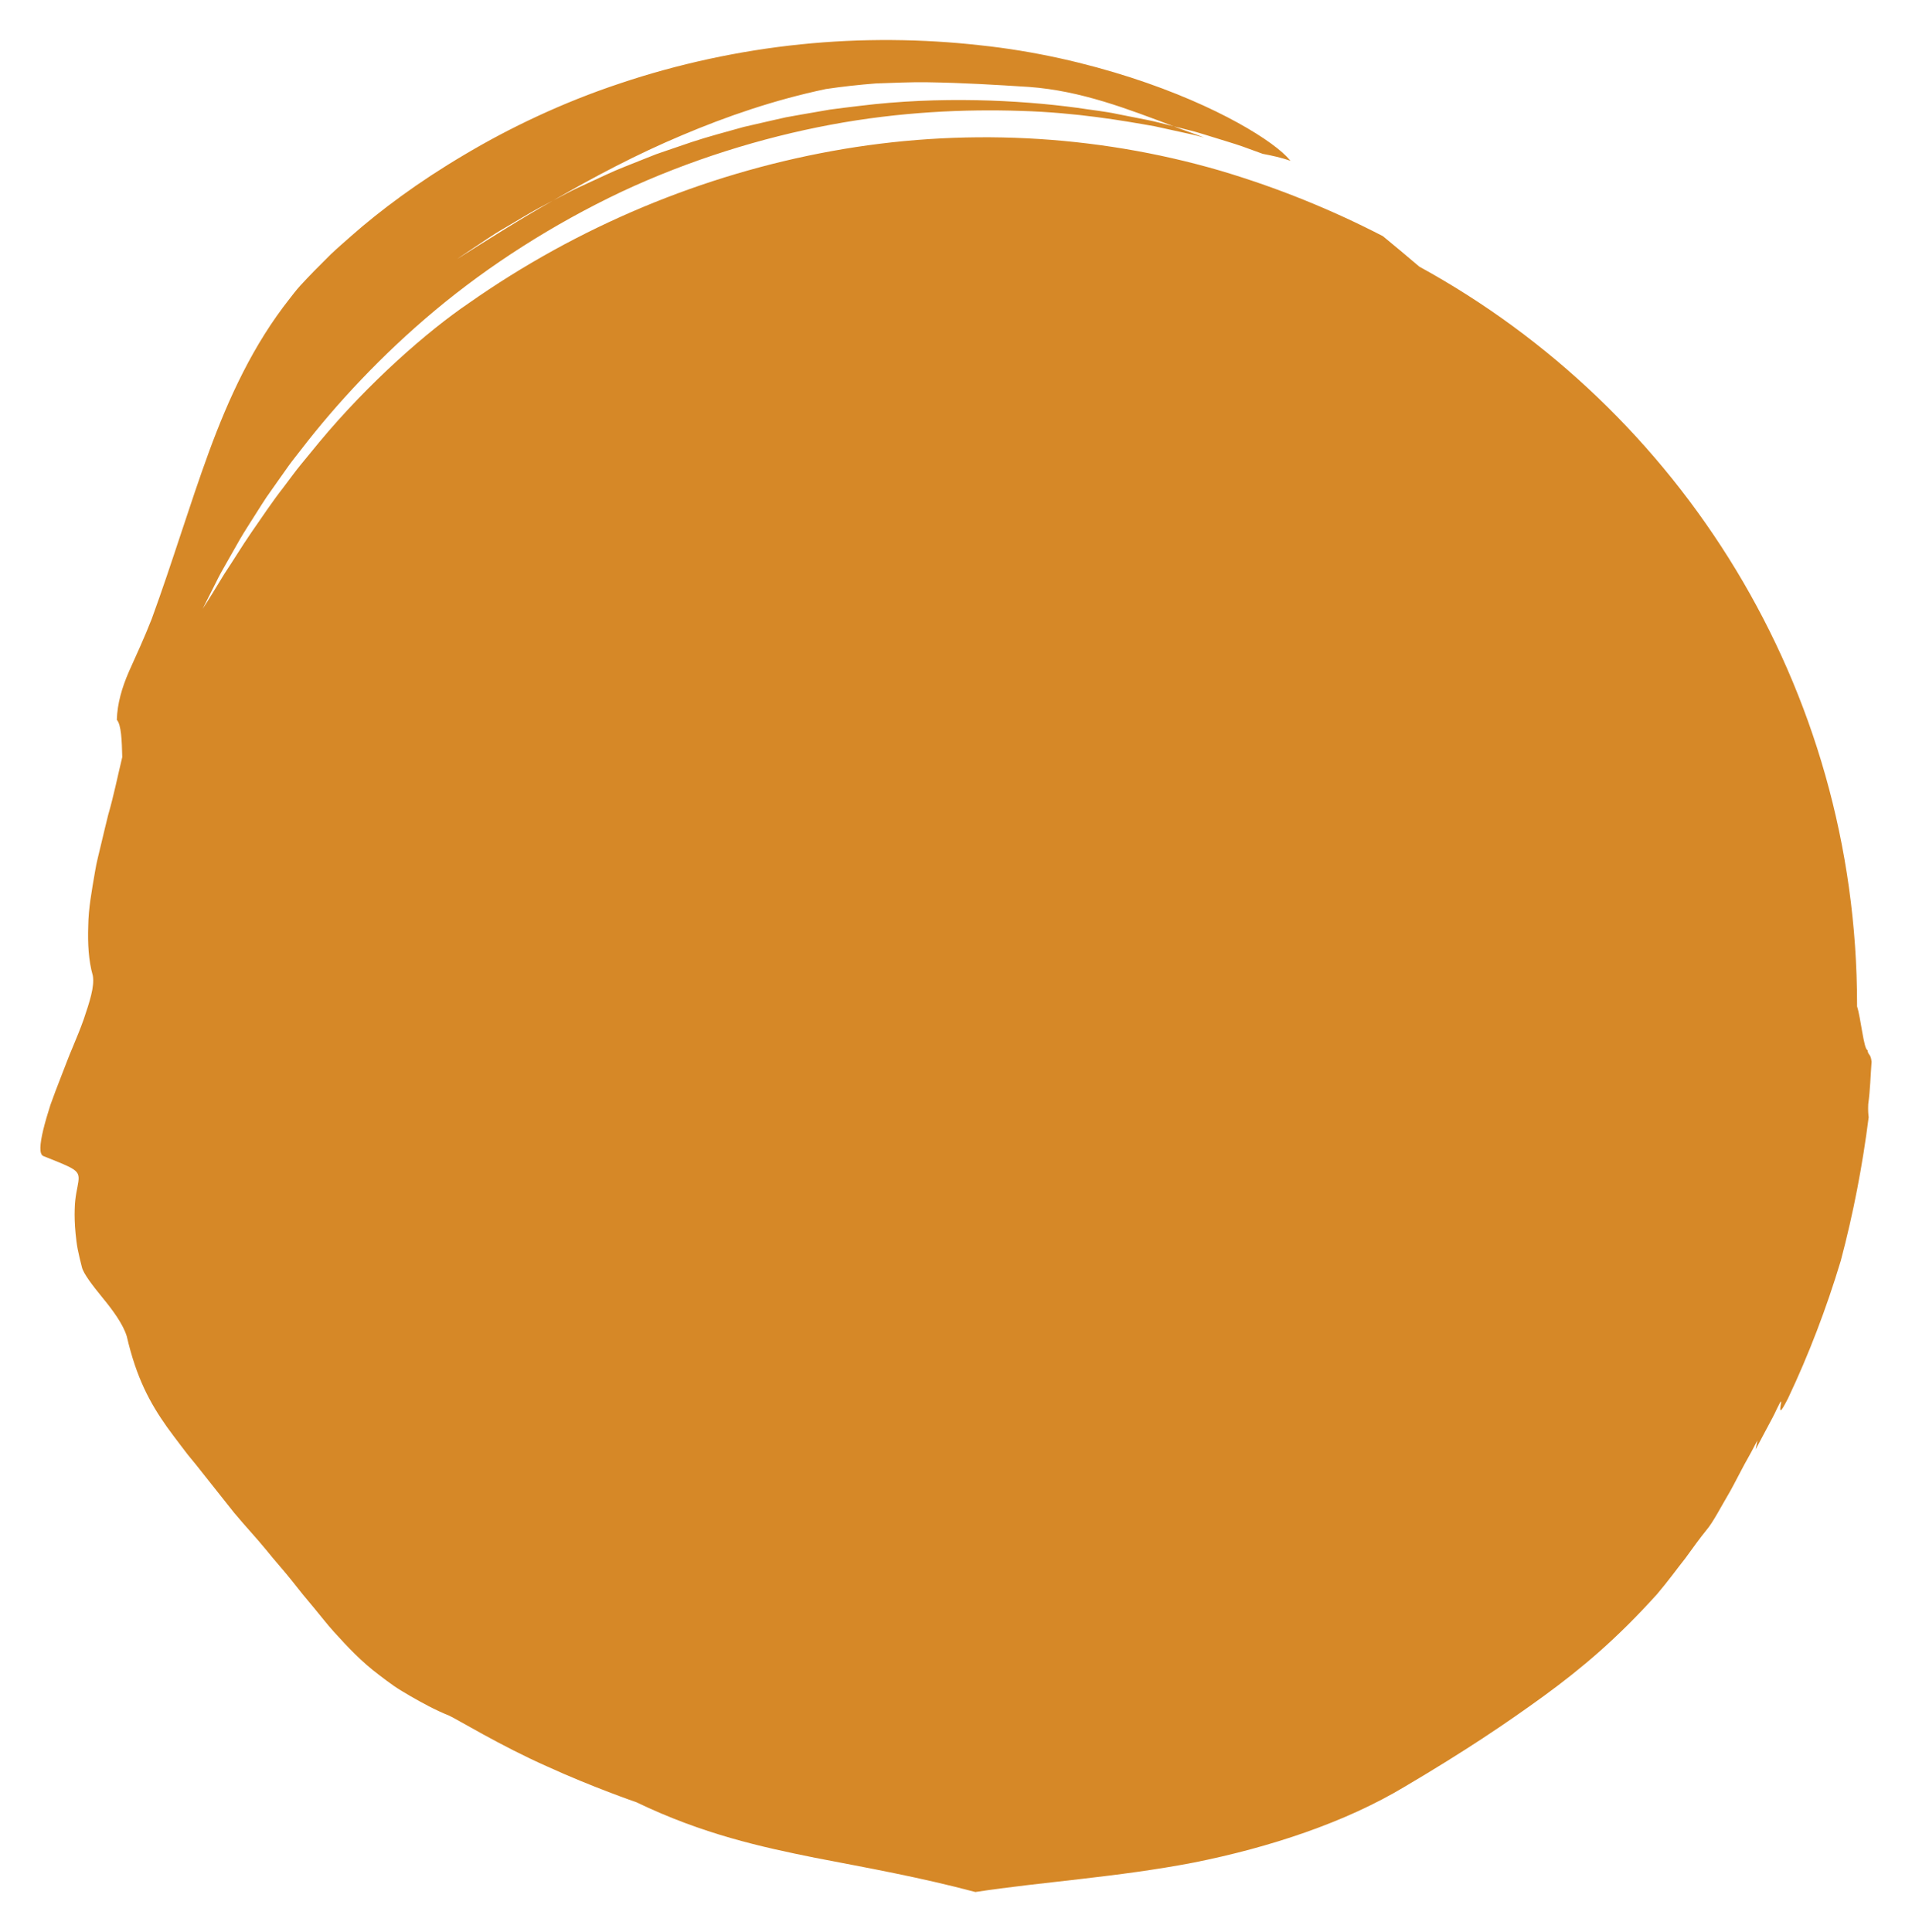 <?xml version="1.0" encoding="utf-8"?>
<!-- Generator: Adobe Illustrator 16.0.0, SVG Export Plug-In . SVG Version: 6.00 Build 0)  -->
<!DOCTYPE svg PUBLIC "-//W3C//DTD SVG 1.1 Tiny//EN" "http://www.w3.org/Graphics/SVG/1.1/DTD/svg11-tiny.dtd">
<svg version="1.1" baseProfile="tiny" id="Layer_1" xmlns="http://www.w3.org/2000/svg" xmlns:xlink="http://www.w3.org/1999/xlink"
	 x="0px" y="0px" width="233.131px" height="235.557px" viewBox="0 0 233.131 235.557" xml:space="preserve">
<path fill="#D68827" d="M227.794,134.629c0.243-1.725,0.277-3.464,0.41-5.189c-0.128-1.051-0.412-0.715-0.499-1.416
	c-0.449-0.034-0.823-3.976-1.273-5.319c0-0.059,0.002-0.118,0.002-0.177c0-38.823-21.572-72.604-53.38-90.021
	c-1.542-1.318-3.031-2.559-4.44-3.716c-6.234-3.224-12.857-5.914-19.837-7.985c-15.377-4.475-31.668-5.244-47.37-2.383
	C85.701,21.28,70.537,27.567,57.105,37c-4.922,3.34-12.132,9.624-18.186,16.921c-0.751,0.915-1.503,1.83-2.25,2.739
	c-0.749,0.908-1.418,1.867-2.123,2.783c-1.425,1.822-2.657,3.708-3.888,5.462c-1.213,1.766-2.255,3.506-3.295,5.055
	C26.396,71.549,25.52,73,24.71,74.233c0,0,0.258-0.512,0.742-1.473c0.243-0.481,0.542-1.073,0.893-1.769
	c0.34-0.702,0.768-1.49,1.273-2.358c0.496-0.873,1.045-1.84,1.643-2.892c0.607-1.047,1.334-2.136,2.076-3.323
	c0.379-0.587,0.753-1.207,1.171-1.82c0.428-0.608,0.868-1.233,1.319-1.875c0.453-0.641,0.917-1.298,1.394-1.97
	c0.482-0.668,1.018-1.32,1.542-2.003c4.206-5.448,9.678-11.394,16.291-16.916c6.605-5.522,14.403-10.504,22.688-14.435
	c8.309-3.891,17.125-6.619,25.535-8.191c8.421-1.575,16.423-1.917,23.21-1.687c6.803,0.202,12.398,1.184,16.28,1.87
	c1.928,0.423,3.443,0.756,4.477,0.982c0.518,0.104,0.905,0.229,1.169,0.296c0.264,0.072,0.4,0.109,0.4,0.109
	c-1.227-0.504-2.474-0.897-3.695-1.379c0,0-0.289-0.073-0.832-0.21c-0.545-0.124-1.337-0.358-2.363-0.559
	c-1.027-0.203-2.275-0.449-3.706-0.731c-1.432-0.313-3.069-0.477-4.852-0.752c-7.126-0.966-16.844-1.438-26.54-0.24
	c-1.209,0.151-2.424,0.285-3.629,0.454c-1.2,0.208-2.395,0.415-3.58,0.62c-0.594,0.106-1.185,0.212-1.773,0.318
	c-0.583,0.131-1.162,0.262-1.739,0.392c-1.154,0.265-2.294,0.527-3.416,0.785c-2.211,0.623-4.375,1.186-6.38,1.854
	c-1.002,0.341-1.977,0.673-2.92,0.995c-0.471,0.163-0.935,0.323-1.39,0.48c-0.447,0.177-0.886,0.351-1.315,0.521
	c-1.711,0.7-3.314,1.28-4.673,1.927c-1.368,0.632-2.561,1.183-3.544,1.637c-0.982,0.457-1.72,0.881-2.239,1.14
	c-0.514,0.271-0.788,0.415-0.788,0.415c-3.909,2.2-7.724,4.638-11.7,7.134c0,0,0.171-0.128,0.486-0.334
	c0.312-0.209,0.758-0.507,1.293-0.866c1.082-0.698,2.47-1.706,3.964-2.554c1.479-0.868,2.938-1.764,4.065-2.378
	c1.135-0.601,1.892-1.001,1.892-1.001c5.08-2.926,10.208-5.643,15.689-7.945c5.467-2.315,11.256-4.312,17.564-5.646
	c1.968-0.293,4.02-0.519,6.104-0.682c2.098-0.07,4.219-0.179,6.34-0.144c4.246,0.062,8.445,0.32,12.342,0.57
	c6.379,0.467,12.051,2.698,17.638,4.8c0,0,0.691,0.174,1.726,0.436c1.041,0.234,2.395,0.694,3.755,1.1
	c1.36,0.411,2.713,0.831,3.707,1.216c0.999,0.363,1.665,0.604,1.665,0.604c1.084,0.208,2.245,0.449,3.384,0.855
	c-0.033-0.034-0.097-0.091-0.115-0.13c-1.748-2.132-8.621-6.559-19.35-10.029c-5.347-1.722-11.63-3.227-18.485-3.943
	c-6.85-0.764-14.287-0.873-21.779-0.1c-7.491,0.762-15.019,2.403-22.026,4.761c-7.022,2.329-13.48,5.423-19.02,8.723
	c-5.555,3.283-10.216,6.753-13.757,9.883c-0.886,0.783-1.731,1.514-2.489,2.233c-0.738,0.74-1.425,1.43-2.058,2.064
	c-0.625,0.643-1.188,1.236-1.686,1.779c-0.492,0.547-0.889,1.072-1.236,1.519c-4.487,5.666-7.442,12.106-9.869,18.706
	c-2.425,6.628-4.417,13.36-6.984,20.385c-0.91,2.328-1.879,4.413-2.765,6.389c-0.867,1.979-1.429,3.932-1.49,5.915
	c0.543,0.57,0.617,2.577,0.663,4.544c-0.57,2.373-1.051,4.758-1.723,7.073c-0.301,1.165-0.556,2.332-0.841,3.482
	c-0.266,1.153-0.581,2.289-0.76,3.428c-0.388,2.272-0.802,4.484-0.824,6.621c-0.069,2.132,0.03,4.167,0.561,6.05
	c0.224,1.314-0.391,3.181-1.118,5.332c-0.385,1.076-0.848,2.222-1.344,3.399c-0.51,1.176-0.936,2.38-1.412,3.569
	c-0.459,1.188-0.915,2.359-1.3,3.456c-0.35,1.093-0.649,2.114-0.865,3.002c-0.426,1.776-0.528,3.014,0.013,3.231
	c3.944,1.577,4.456,1.719,4.259,3.145c-0.088,0.705-0.415,1.73-0.444,3.361c-0.026,0.817-0.004,1.792,0.11,2.959
	c0.062,0.583,0.126,1.219,0.258,1.898c0.138,0.677,0.307,1.407,0.513,2.192c0.182,0.765,1.27,2.193,2.523,3.726
	c1.263,1.535,2.501,3.231,2.948,4.703c1.184,5.104,2.833,8.126,4.904,11.051c0.527,0.729,1.076,1.457,1.651,2.215
	c0.288,0.377,0.583,0.764,0.887,1.162c0.318,0.388,0.646,0.787,0.985,1.201c1.313,1.655,2.811,3.543,4.649,5.86
	c1.4,1.678,2.748,3.112,3.88,4.495c1.117,1.395,2.215,2.592,3.15,3.774c0.469,0.589,0.92,1.157,1.358,1.707
	c0.45,0.541,0.886,1.064,1.312,1.575c0.855,1.02,1.623,2.035,2.465,2.963c1.685,1.856,3.354,3.662,5.597,5.335
	c0.552,0.427,1.129,0.854,1.74,1.283c0.614,0.424,1.291,0.816,1.989,1.228c1.411,0.807,2.939,1.663,4.762,2.401
	c0.863,0.388,6.323,3.702,11.872,6.16c5.521,2.525,10.958,4.396,10.958,4.396c8.073,3.887,15.234,5.45,21.777,6.765
	c6.587,1.274,12.617,2.339,19.535,4.171c8.117-1.242,17.325-1.798,26.624-3.59c9.242-1.844,18.479-4.887,25.779-9.284
	c7.313-4.321,12.26-7.653,16.895-11.018c4.615-3.375,8.841-6.912,13.804-12.408c1.37-1.613,2.451-3.121,3.462-4.392
	c0.955-1.318,1.774-2.458,2.552-3.409c0.806-0.935,1.779-2.837,2.954-4.835c0.564-1.016,1.103-2.11,1.669-3.149
	c0.287-0.518,0.57-1.028,0.845-1.524c0.264-0.501,0.521-0.988,0.764-1.451l-0.206,1.088c0.33-0.62,0.821-1.546,1.313-2.472
	c0.498-0.92,0.994-1.84,1.278-2.482c0.601-1.263,0.536-0.9,0.476-0.539c-0.123,0.725-0.23,1.46,0.882-0.734
	c2.511-5.302,4.657-10.907,6.424-16.764c1.555-5.848,2.667-11.703,3.404-17.51C227.802,135.855,227.76,135.451,227.794,134.629z"/>
</svg>
